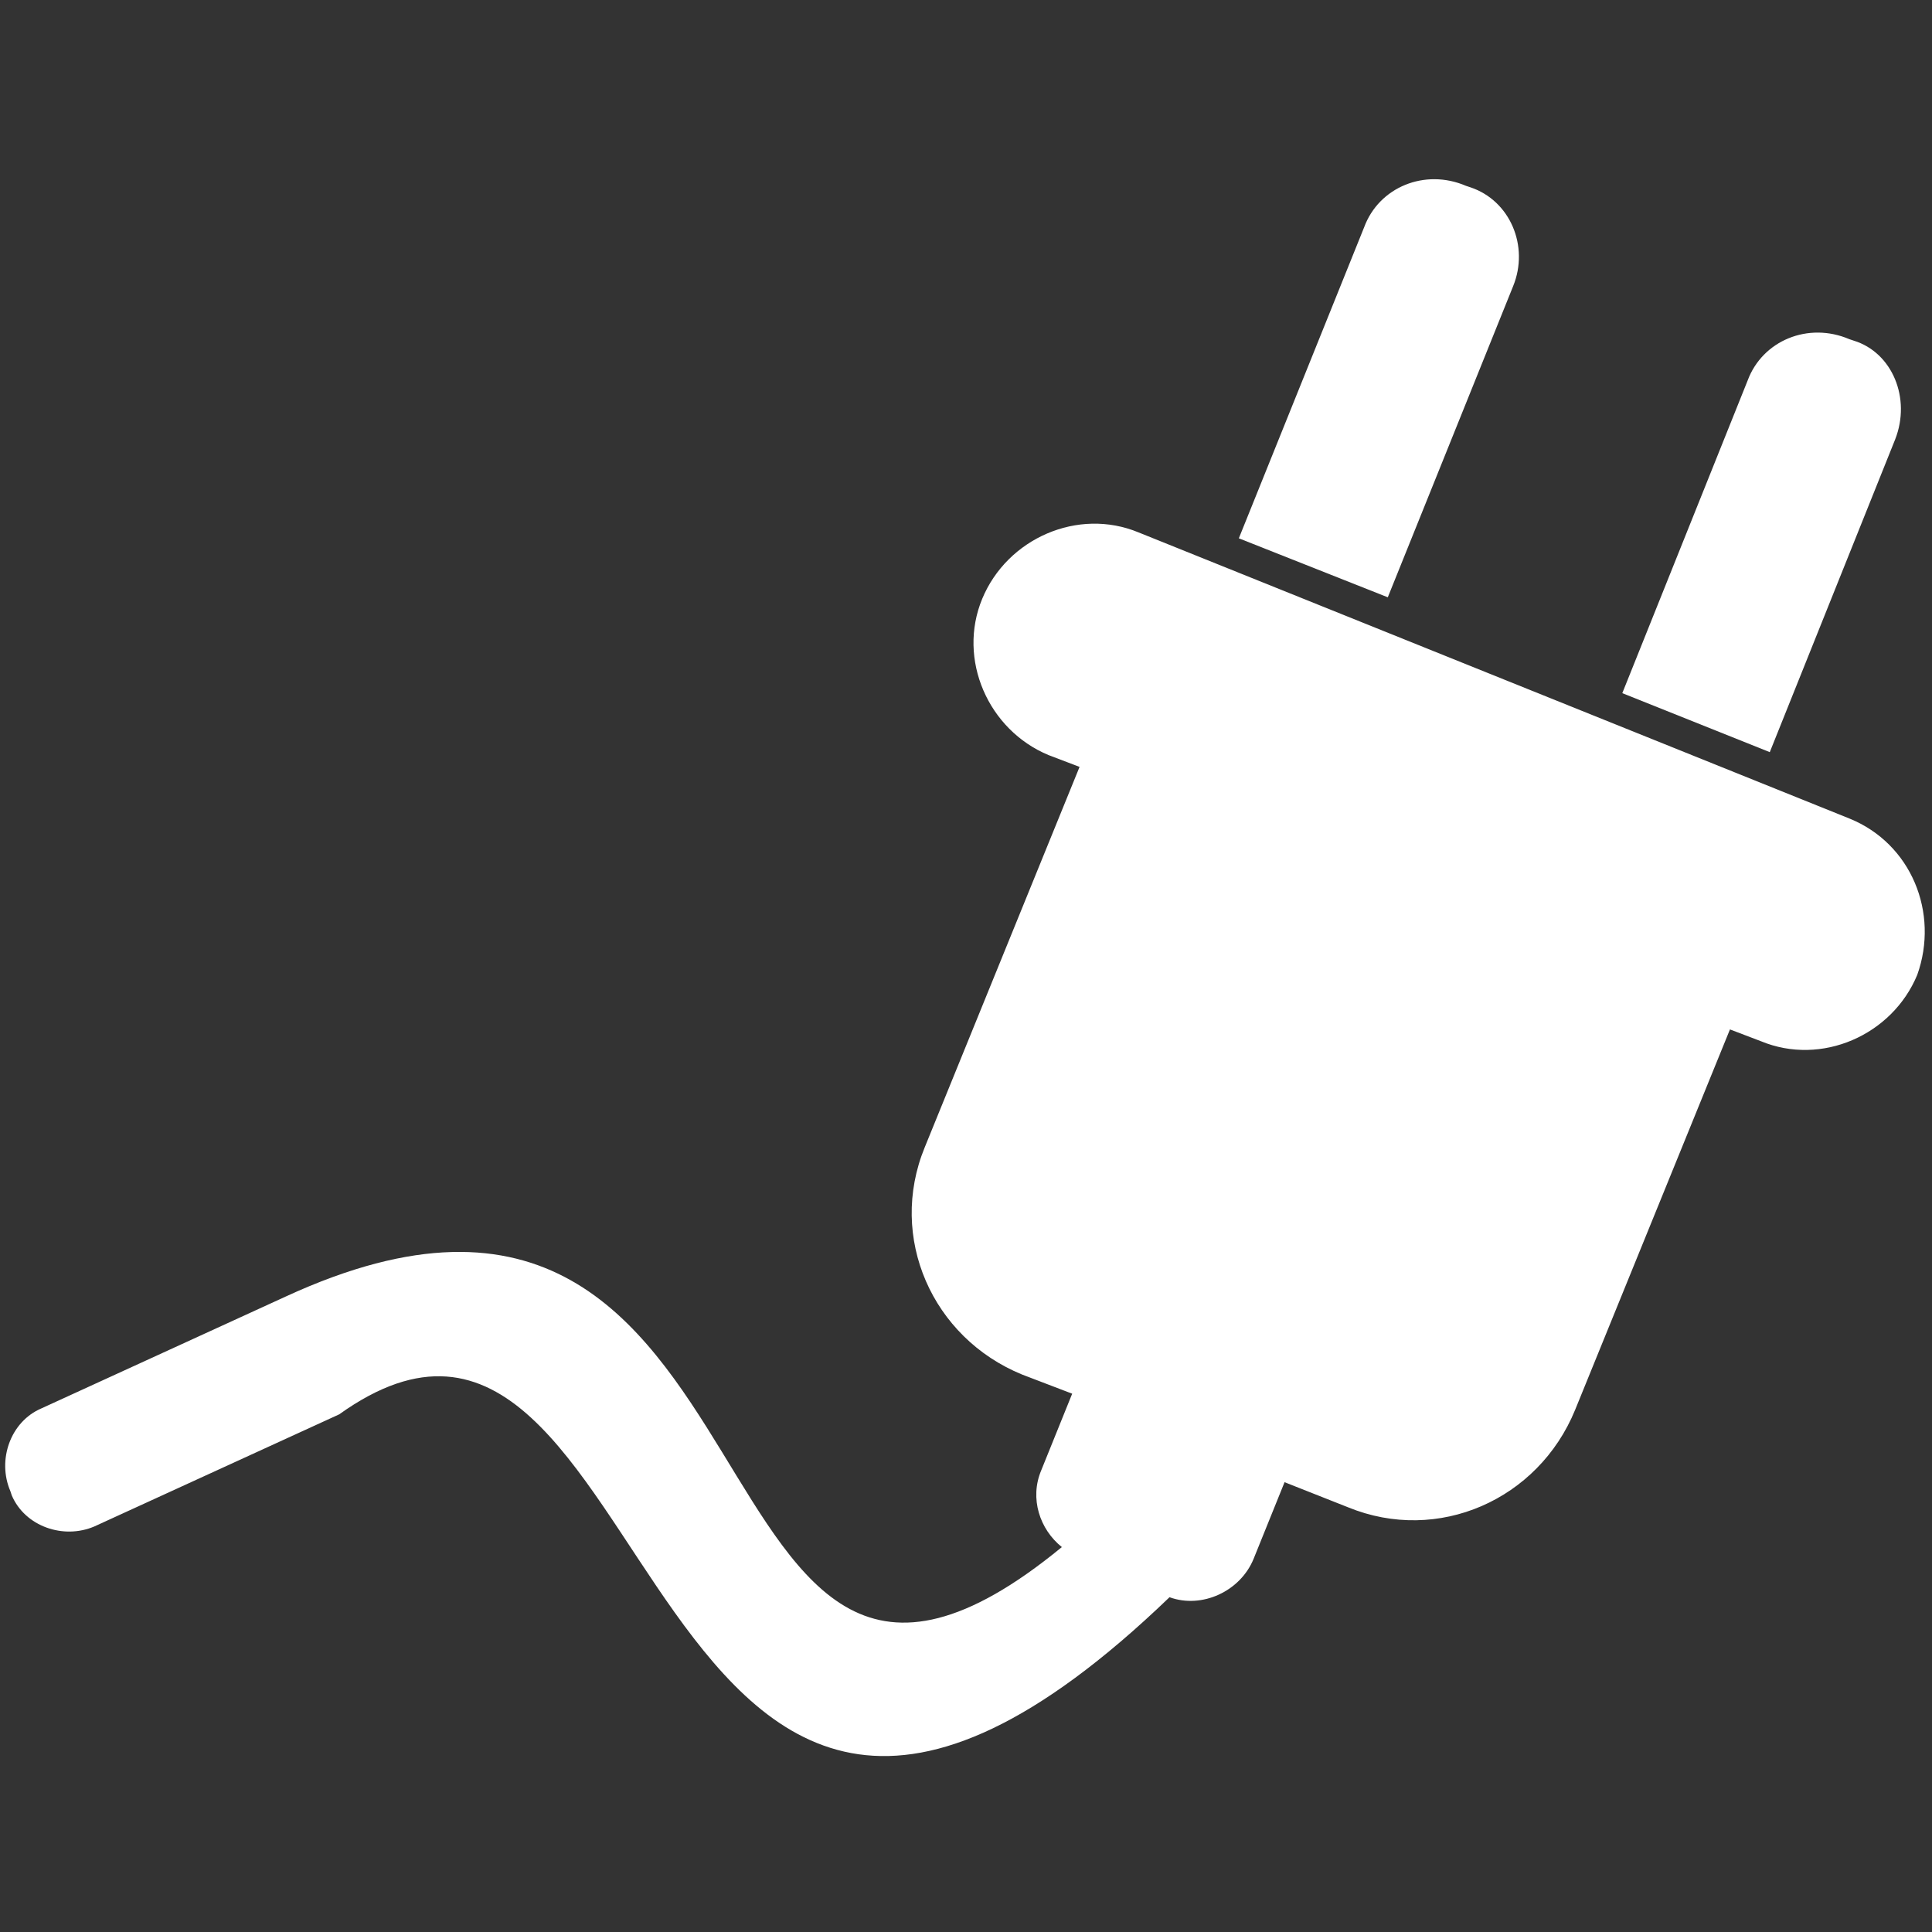 <svg version="1.1" id="Layer_4" xmlns="http://www.w3.org/2000/svg" xmlns:xlink="http://www.w3.org/1999/xlink" width="80px" height="80px"
viewBox="-414 215 131 131">
<rect x="-414" y="215" width="131" height="131" fill="#333333" stroke="none"/>
<style type="text/css">
    .st3{fill:#FFFFFF;}
</style>
<g id="XMLID_3_">
    <path id="XMLID_10_" class="st3" d="M-285.5,244.8L-294,266l-10-4l8.5-21.2c1-2.7,4.1-4,6.9-2.8l0.3,0.1
        C-285.7,238.9-284.4,242-285.5,244.8z"/>
    <path id="XMLID_7_" class="st3" d="M-311.4,234.4l-8.5,21.1l-10.1-4l8.5-21.1c1-2.7,4.1-4,6.9-2.8l0.3,0.1
        C-311.6,228.6-310.3,231.7-311.4,234.4z"/>
    <path id="XMLID_4_" class="st3" d="M-288.6,270.5l-48.2-19.4c-4.1-1.7-8.9,0.4-10.6,4.5c-1.7,4.1,0.4,8.9,4.5,10.6l2.1,0.8
        l-10.5,25.8c-2.5,6.1,0.5,12.9,6.6,15.4l3.4,1.3l-2.1,5.2c-0.8,1.9-0.1,4,1.4,5.2c-26.3,21.6-17.6-33.1-52.6-17l-16.6,7.6
        c-2.1,0.9-3,3.5-2.1,5.6l0.1,0.3c0.9,2.1,3.5,3,5.6,2.1l16.6-7.6c22.1-15.8,19.8,47.5,56.3,12.4c2.2,0.8,4.8-0.4,5.7-2.6l2.1-5.2
        l4.3,1.7c6.1,2.5,12.9-0.5,15.4-6.6l10.5-25.8l2.1,0.8c4.1,1.7,8.9-0.4,10.6-4.5C-282.5,276.9-284.4,272.2-288.6,270.5z"/>
</g>
</svg>